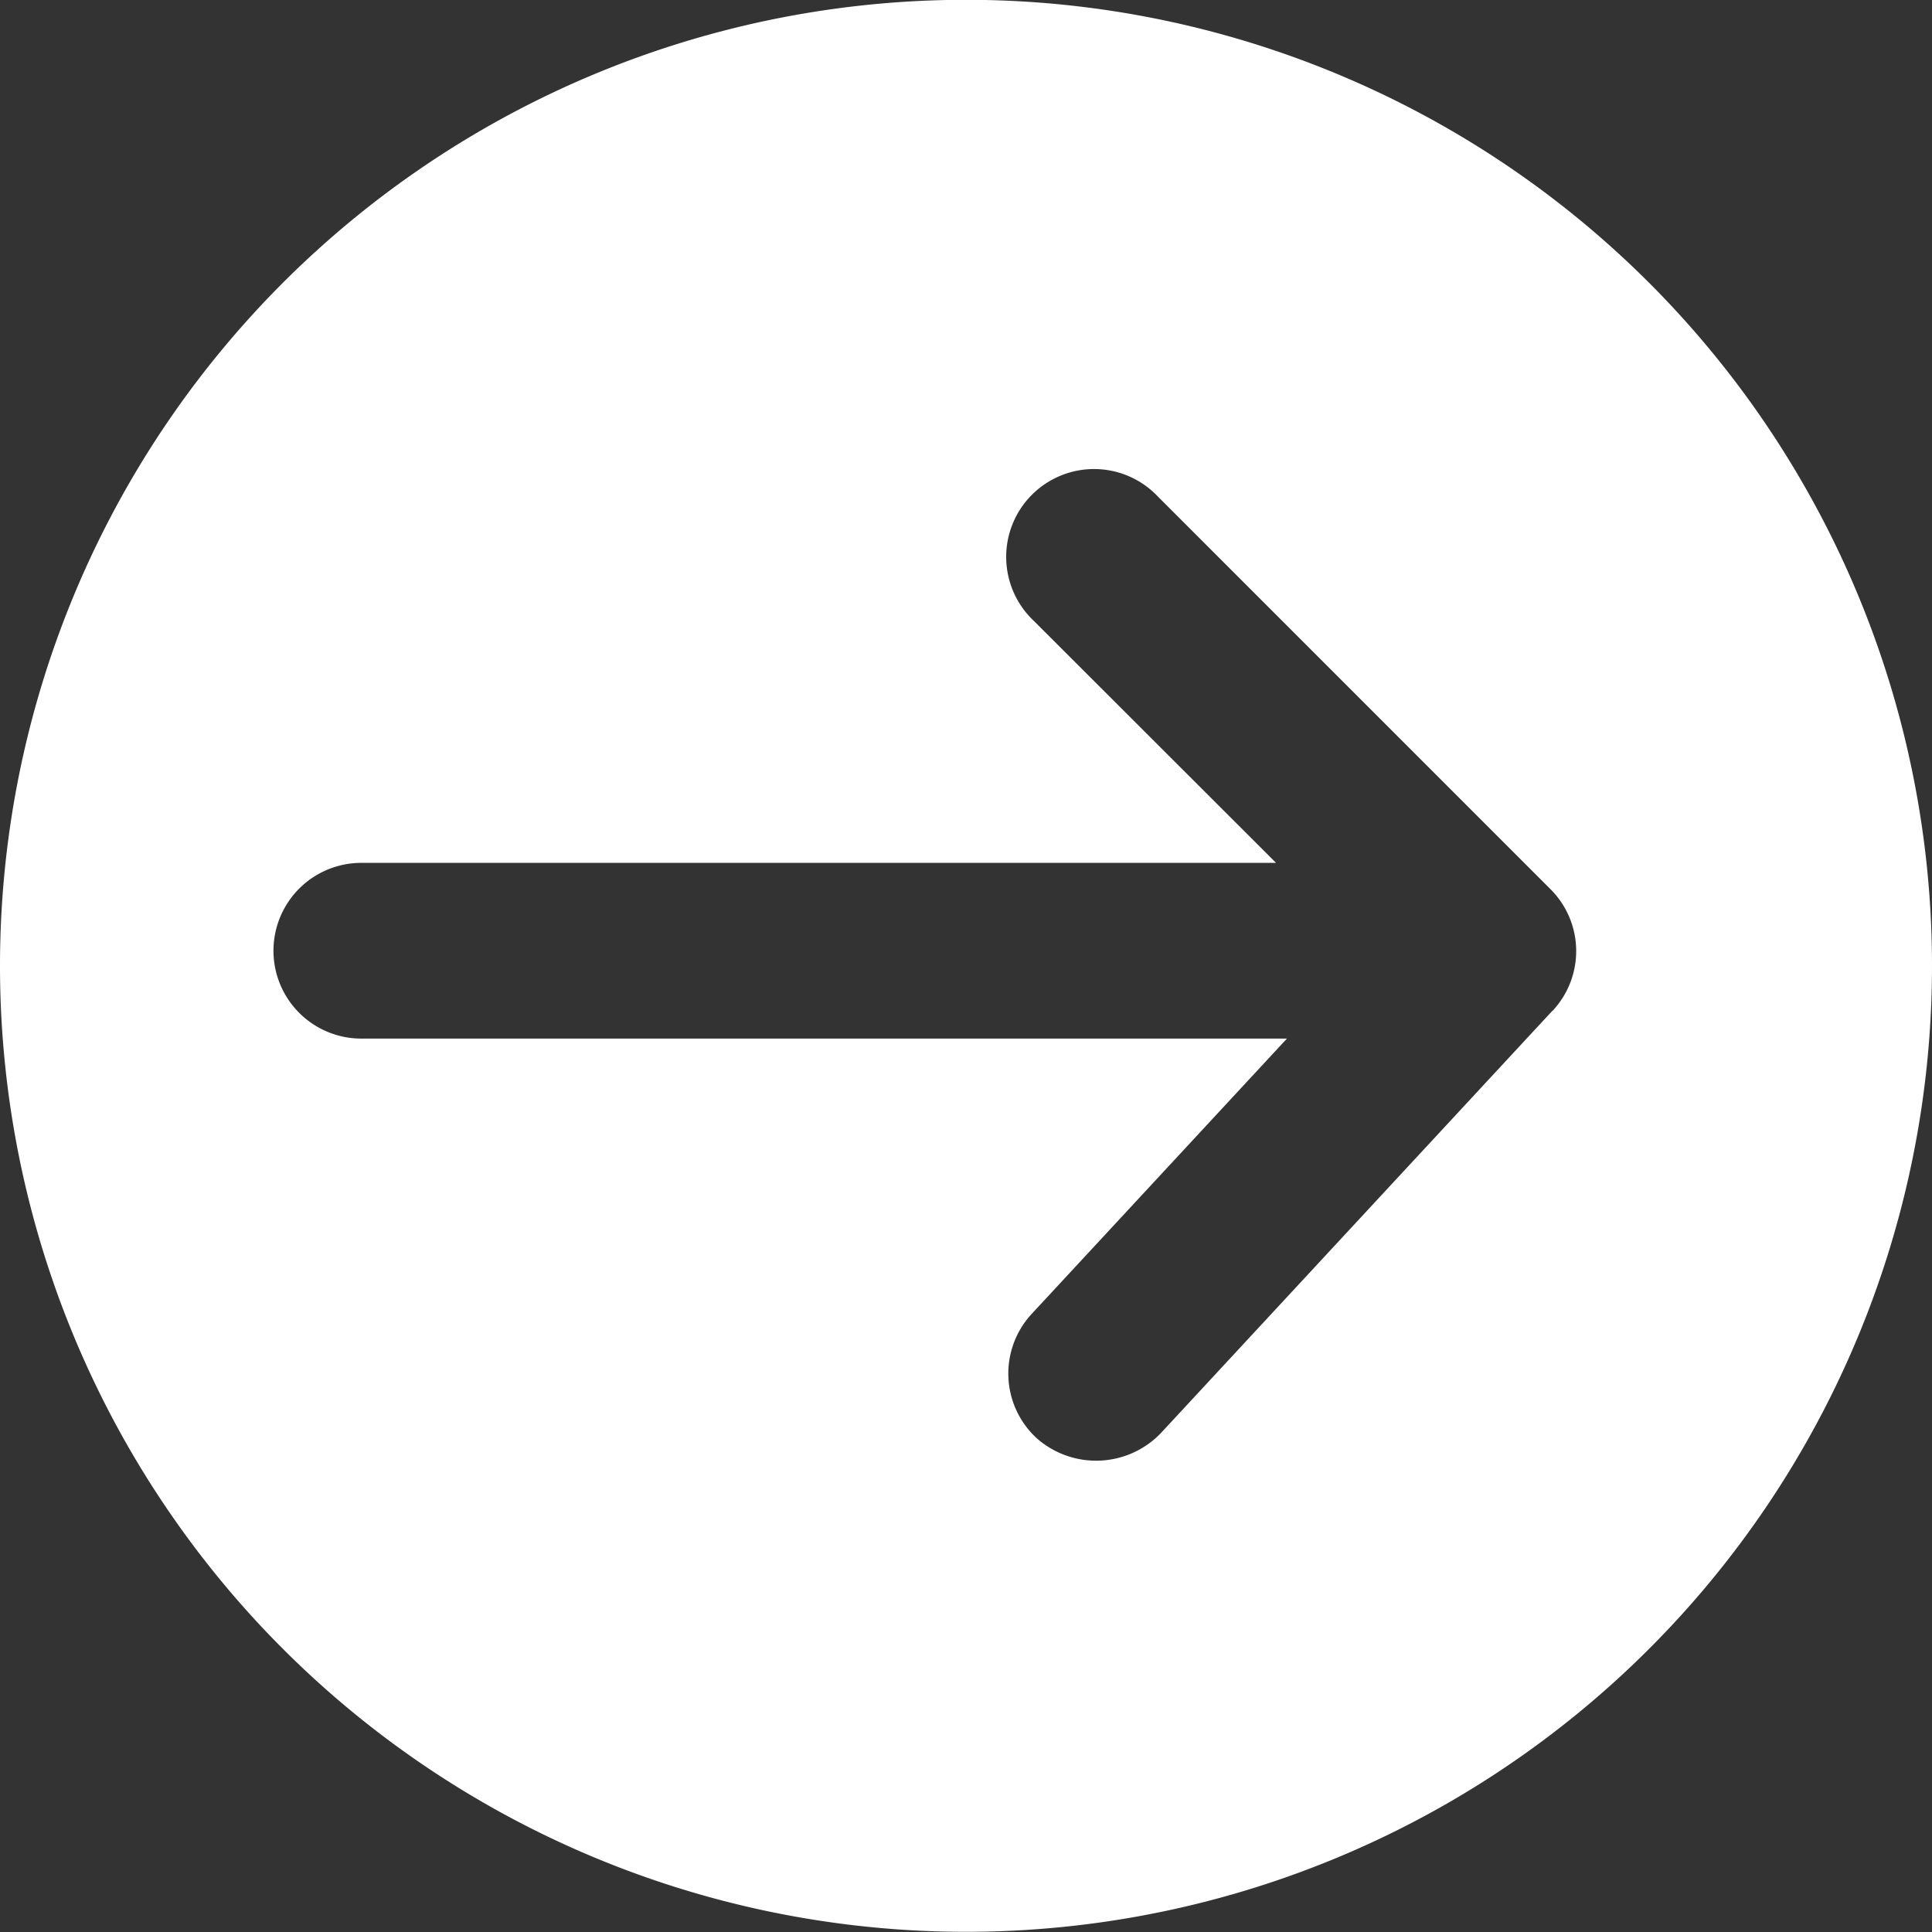 <svg xmlns="http://www.w3.org/2000/svg" width="42" height="42" viewBox="0 0 42 42"><rect x="0" y="0" width="42" height="42" fill="#333333" stroke="none"/><path d="M249.114,48.9a21,21,0,1,0,21,21A21,21,0,0,0,249.114,48.9Zm12.75,21.975-8.519,9.189a1.951,1.951,0,0,1-2.7.1,1.909,1.909,0,0,1-.1-2.7l5.546-5.982H235.969a1.91,1.91,0,0,1,0-3.82h19.885L250.587,62.4a1.91,1.91,0,1,1,2.7-2.7l8.526,8.527A1.9,1.9,0,0,1,261.865,70.879Z" transform="translate(-228.114 -48.904)" fill="#fff"/></svg>